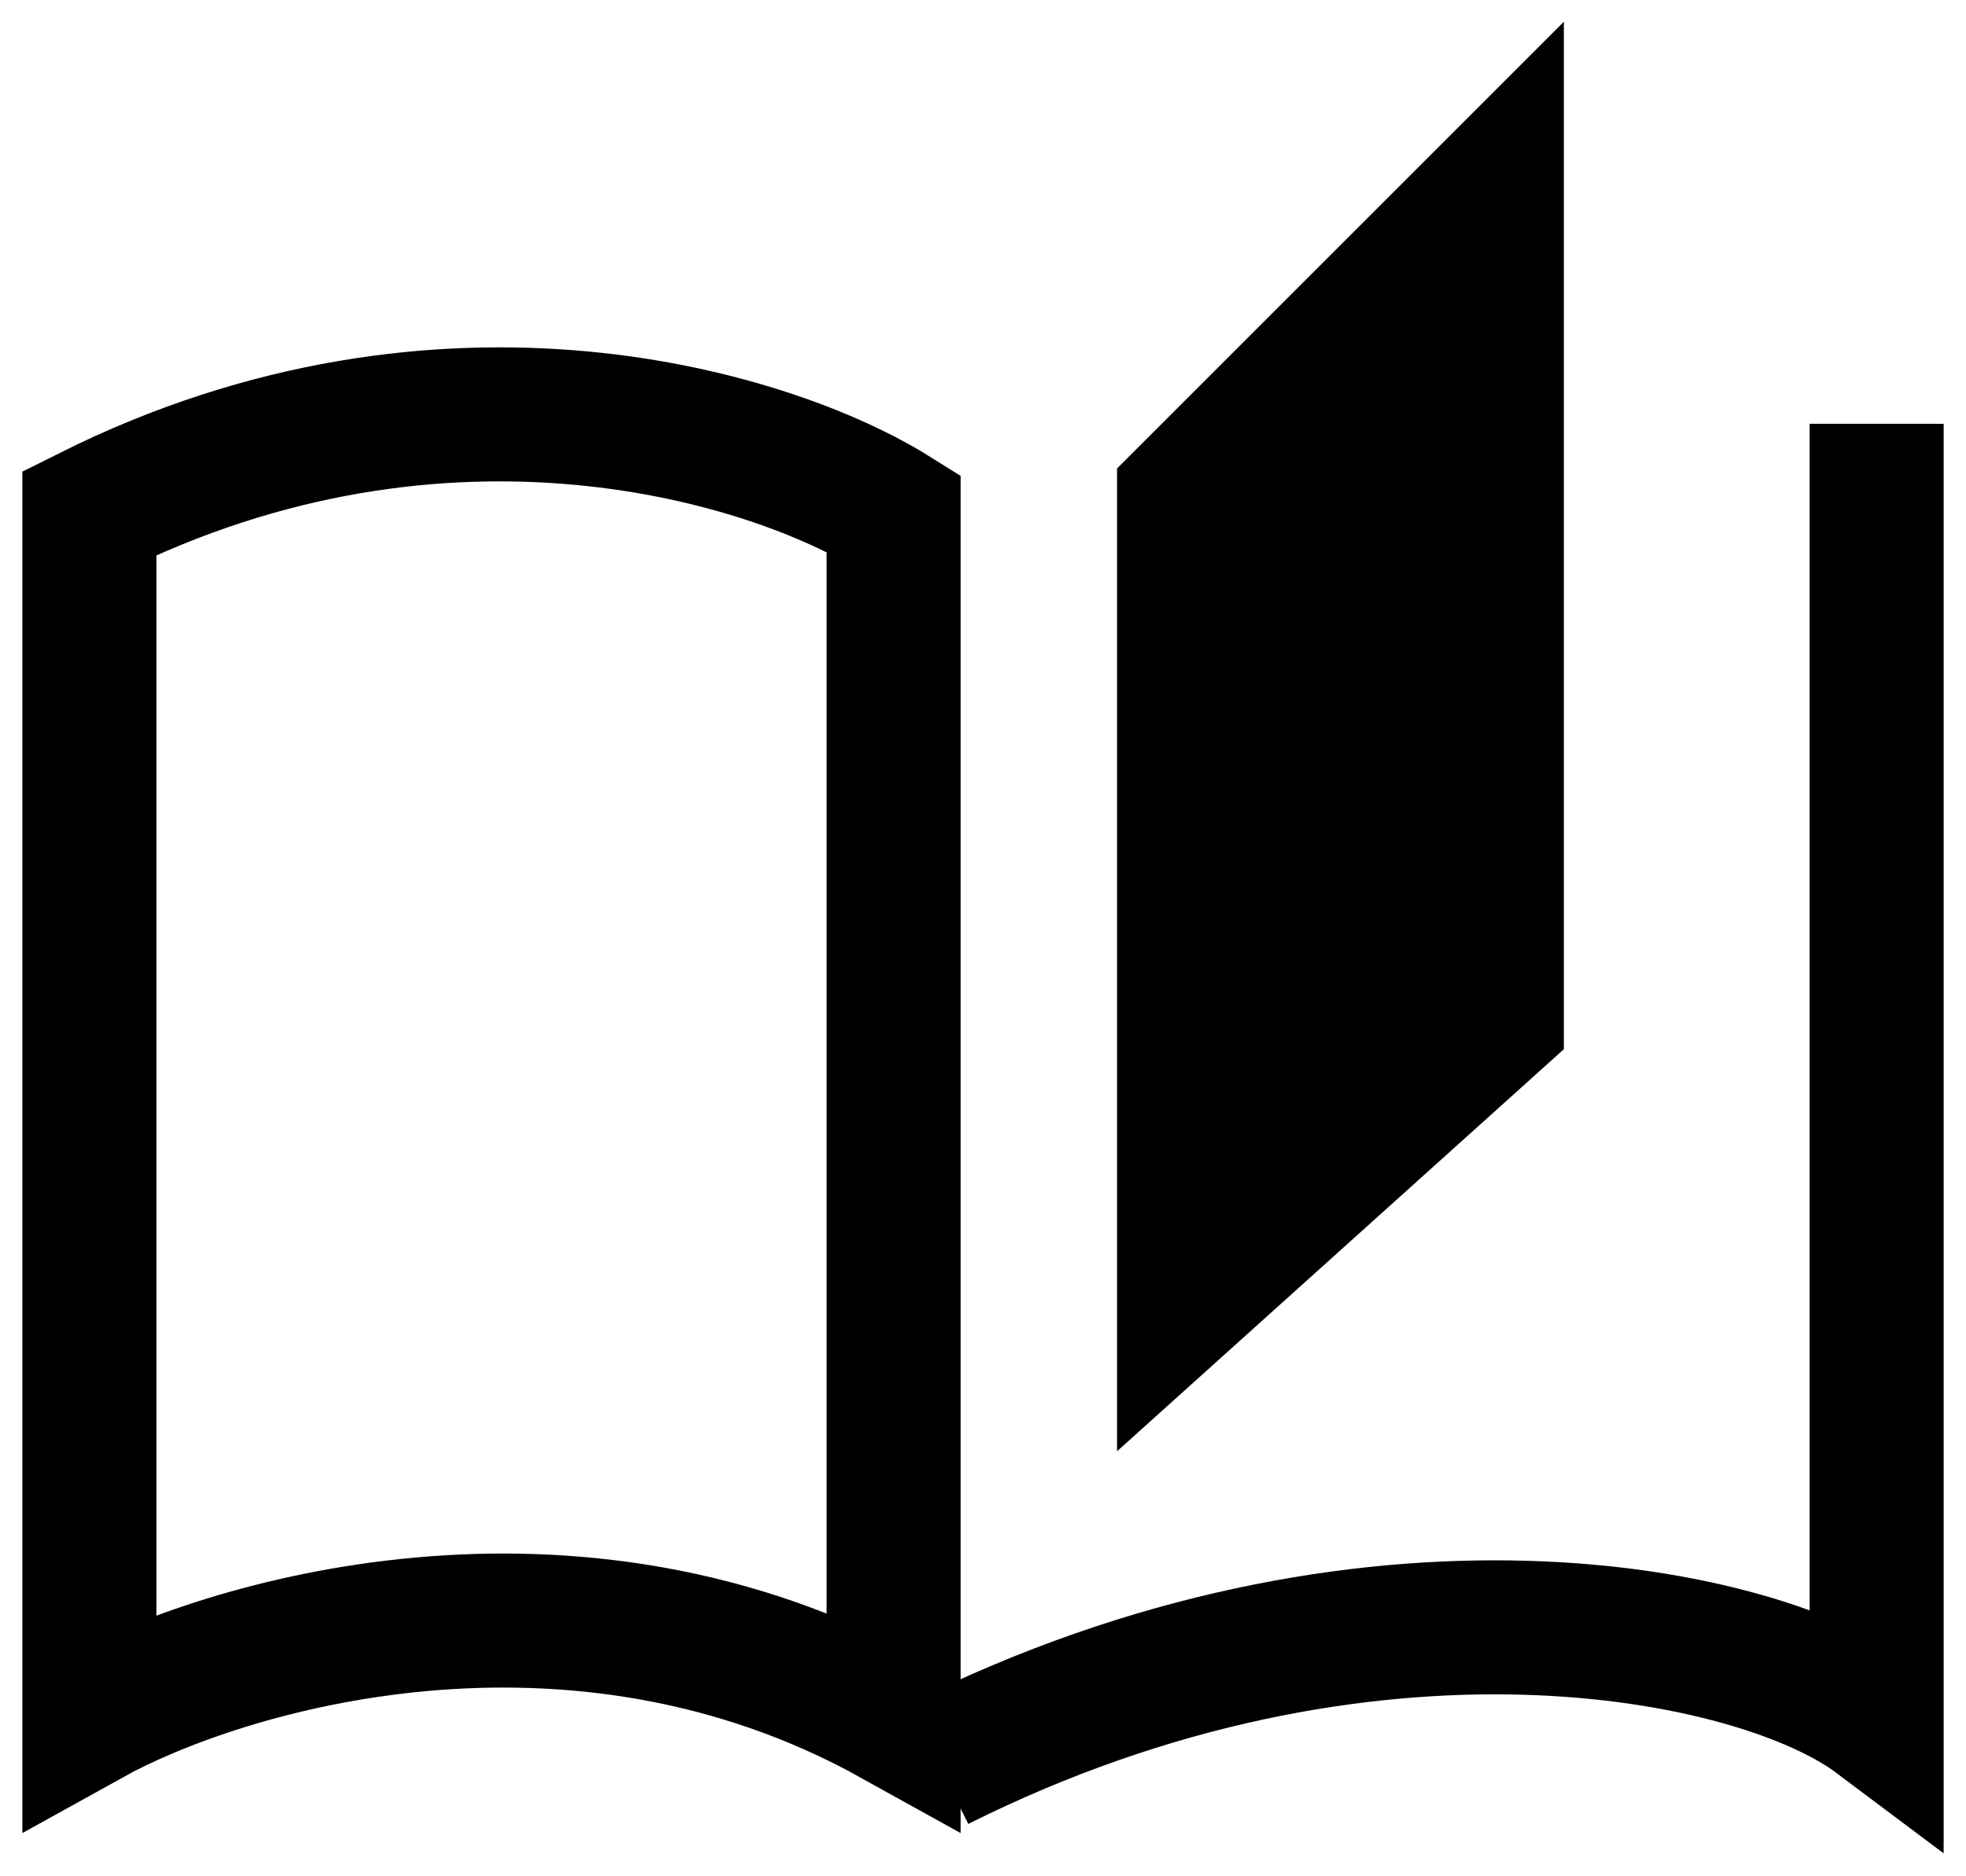 <svg width="22" height="21" viewBox="0 0 22 21" fill="none" xmlns="http://www.w3.org/2000/svg">
<path d="M12.5 5.243L17.5 0.243V11.743L12.5 16.243V5.243Z" fill="black"/>
<path d="M21 4.743V19.243C19.667 18.243 15.3 17.343 10.5 19.743" stroke="black" stroke-width="1.5"/>
<path d="M1 5.742C5 3.742 8.667 4.909 10 5.742V19.242C6.4 17.242 2.5 18.409 1 19.242V5.742Z" stroke="black" stroke-width="1.5"/>
</svg>
